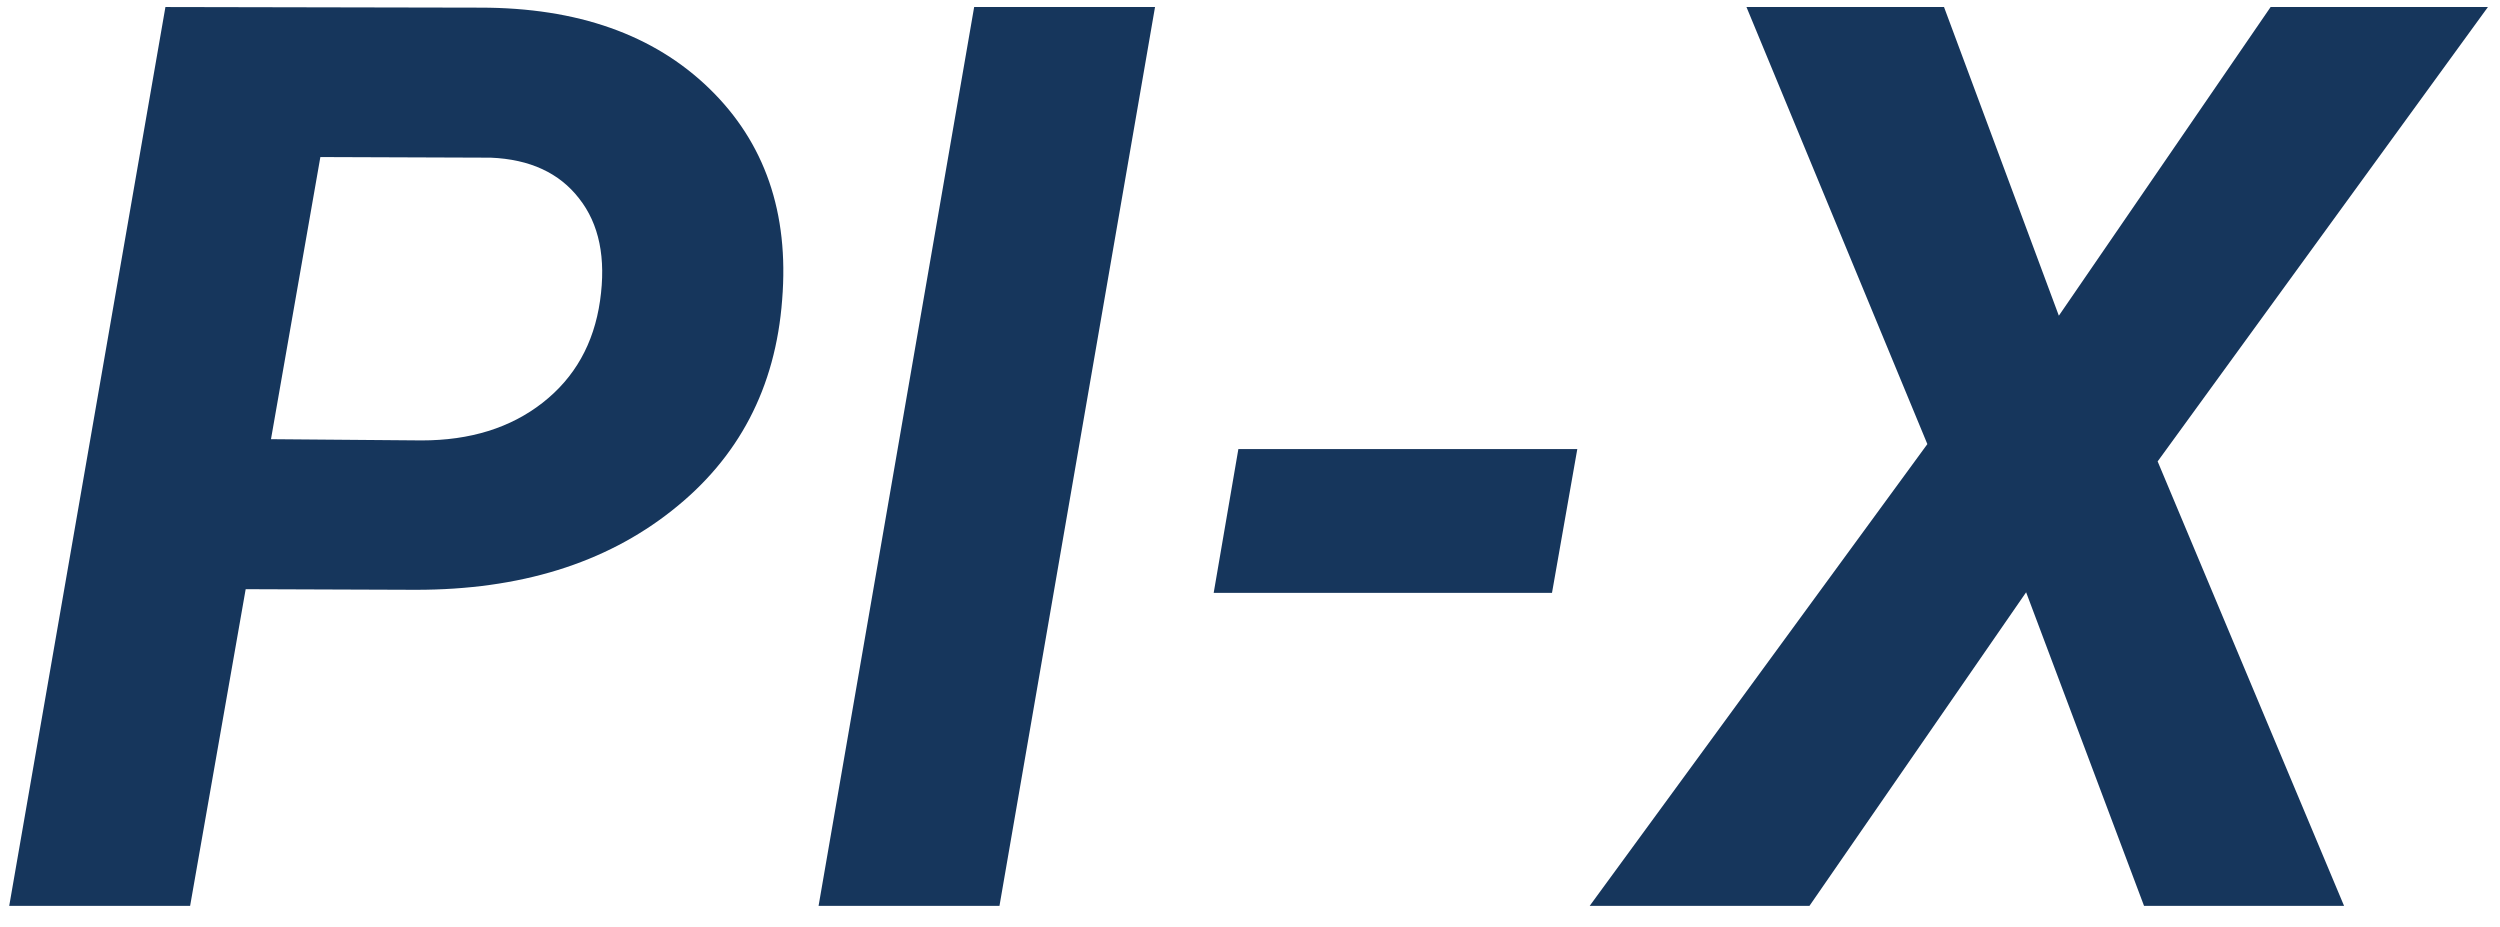 <svg width="89" height="33" viewBox="0 0 89 33" fill="none" xmlns="http://www.w3.org/2000/svg">
<path d="M8.746 20.975L6.768 32.25H0.328L5.889 0.25L17.097 0.272C20.555 0.272 23.273 1.232 25.251 3.151C27.229 5.071 28.094 7.576 27.845 10.668C27.61 13.803 26.299 16.309 23.91 18.184C21.537 20.059 18.504 20.997 14.812 20.997L8.746 20.975ZM9.647 15.635L15.009 15.679C16.738 15.679 18.174 15.232 19.317 14.338C20.46 13.444 21.141 12.235 21.361 10.711C21.581 9.188 21.332 7.972 20.614 7.063C19.91 6.155 18.863 5.671 17.471 5.613L11.405 5.591L9.647 15.635Z" fill="#16365C"/>
<path d="M35.581 32.25H29.141L34.68 0.25H41.119L35.581 32.25Z" fill="#16365C"/>
<path d="M55.251 21.107H43.207L44.086 15.986H56.152L55.251 21.107Z" fill="#16365C"/>
<path d="M73.295 11.239L80.834 0.25H88.57L76.812 16.426L83.449 32.25H76.328L72.13 21.085L64.416 32.25H56.592L68.614 15.81L62.174 0.25H69.207L73.295 11.239Z" fill="#16365C"/>
</svg>
